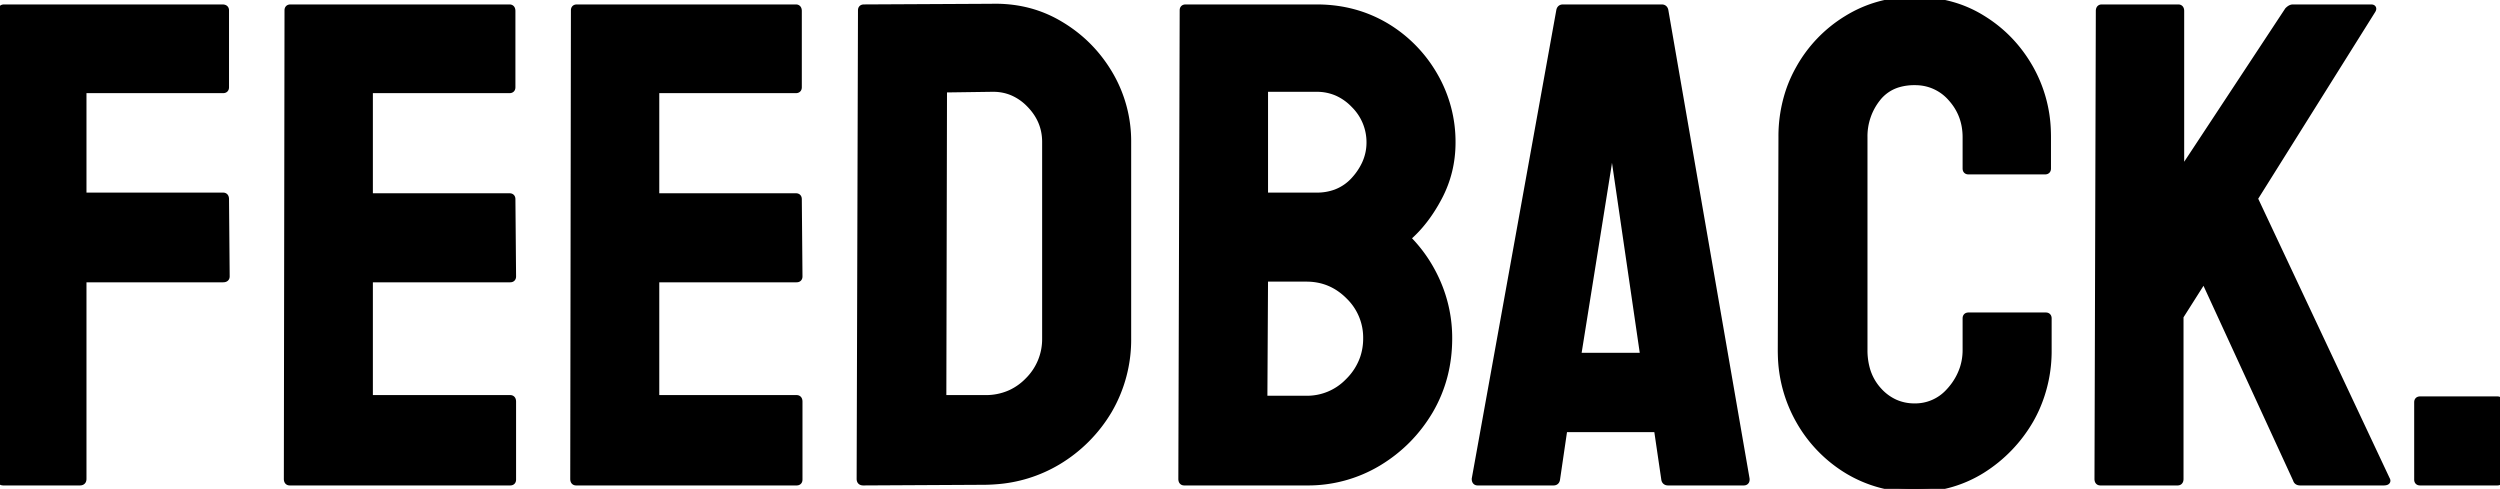 <svg width="366.553" height="71.682" viewBox="0 0 366.553 71.682" xmlns="http://www.w3.org/2000/svg"><g id="svgGroup" stroke-linecap="round" fill-rule="evenodd" font-size="9pt" stroke="#000" stroke-width="0.25mm" fill="#000" style="stroke:#000;stroke-width:0.25mm;fill:#000"><path d="M 319.287 70.704 L 307.959 70.704 Q 307.568 70.704 307.568 70.216 L 307.764 1.612 A 0.896 0.896 0 0 1 307.78 1.434 Q 307.843 1.124 308.154 1.124 L 319.385 1.124 Q 319.775 1.124 319.775 1.612 L 319.775 25.294 L 335.449 1.515 A 1.992 1.992 0 0 1 335.662 1.328 Q 335.935 1.124 336.182 1.124 L 347.656 1.124 A 0.73 0.73 0 0 1 347.756 1.13 Q 348.045 1.17 347.877 1.473 A 1.002 1.002 0 0 1 347.852 1.515 L 330.566 29.103 L 349.951 70.314 A 0.542 0.542 0 0 1 349.985 70.375 Q 350.128 70.689 349.524 70.704 A 2.519 2.519 0 0 1 349.463 70.704 L 337.256 70.704 Q 336.768 70.704 336.67 70.314 L 323.145 40.919 L 319.678 46.388 L 319.678 70.216 A 0.896 0.896 0 0 1 319.662 70.394 Q 319.598 70.704 319.287 70.704 Z M 74.805 70.704 L 42.481 70.704 Q 42.09 70.704 42.09 70.216 L 42.188 1.515 Q 42.188 1.205 42.434 1.141 A 0.576 0.576 0 0 1 42.578 1.124 L 74.707 1.124 Q 75.098 1.124 75.098 1.612 L 75.098 12.794 Q 75.098 13.104 74.852 13.168 A 0.576 0.576 0 0 1 74.707 13.185 L 54.199 13.185 L 54.199 28.81 L 74.707 28.81 Q 75.017 28.81 75.081 29.056 A 0.576 0.576 0 0 1 75.098 29.2 L 75.195 40.528 Q 75.195 40.838 74.949 40.902 A 0.576 0.576 0 0 1 74.805 40.919 L 54.199 40.919 L 54.199 58.4 L 74.805 58.4 Q 75.195 58.4 75.195 58.888 L 75.195 70.314 Q 75.195 70.624 74.949 70.688 A 0.576 0.576 0 0 1 74.805 70.704 Z M 116.797 70.704 L 84.473 70.704 Q 84.082 70.704 84.082 70.216 L 84.18 1.515 Q 84.18 1.205 84.426 1.141 A 0.576 0.576 0 0 1 84.57 1.124 L 116.699 1.124 Q 117.09 1.124 117.09 1.612 L 117.09 12.794 Q 117.09 13.104 116.844 13.168 A 0.576 0.576 0 0 1 116.699 13.185 L 96.191 13.185 L 96.191 28.81 L 116.699 28.81 Q 117.009 28.81 117.073 29.056 A 0.576 0.576 0 0 1 117.09 29.2 L 117.188 40.528 Q 117.188 40.838 116.942 40.902 A 0.576 0.576 0 0 1 116.797 40.919 L 96.191 40.919 L 96.191 58.4 L 116.797 58.4 Q 117.188 58.4 117.188 58.888 L 117.188 70.314 Q 117.188 70.624 116.942 70.688 A 0.576 0.576 0 0 1 116.797 70.704 Z M 261.133 51.319 L 261.231 20.118 A 20.993 20.993 0 0 1 262.298 13.351 A 19.119 19.119 0 0 1 263.77 10.06 A 19.825 19.825 0 0 1 270.776 2.76 Q 275.244 0.001 280.713 0.001 A 19.67 19.67 0 0 1 286.817 0.923 A 17.474 17.474 0 0 1 290.625 2.687 Q 295.02 5.372 297.632 9.938 A 19.971 19.971 0 0 1 300.234 19.421 A 23.728 23.728 0 0 1 300.244 20.118 L 300.244 24.708 Q 300.244 25.018 299.998 25.082 A 0.576 0.576 0 0 1 299.854 25.099 L 288.623 25.099 Q 288.313 25.099 288.249 24.853 A 0.576 0.576 0 0 1 288.232 24.708 L 288.232 20.118 Q 288.232 16.798 286.084 14.405 A 6.885 6.885 0 0 0 281.112 12.022 A 8.421 8.421 0 0 0 280.713 12.013 A 8.295 8.295 0 0 0 278.412 12.315 A 6.041 6.041 0 0 0 275.244 14.454 A 8.948 8.948 0 0 0 273.34 20.118 L 273.34 51.319 A 10.191 10.191 0 0 0 273.691 54.061 A 7.756 7.756 0 0 0 275.488 57.301 A 7.254 7.254 0 0 0 277.869 59.04 A 6.93 6.93 0 0 0 280.713 59.62 A 6.648 6.648 0 0 0 285.707 57.478 A 8.636 8.636 0 0 0 286.084 57.057 A 9.17 9.17 0 0 0 287.821 53.98 A 8.592 8.592 0 0 0 288.232 51.319 L 288.232 46.681 Q 288.232 46.371 288.478 46.307 A 0.576 0.576 0 0 1 288.623 46.29 L 299.951 46.29 Q 300.261 46.29 300.325 46.536 A 0.576 0.576 0 0 1 300.342 46.681 L 300.342 51.319 A 20.619 20.619 0 0 1 298.534 59.95 A 20.144 20.144 0 0 1 297.705 61.573 A 21.128 21.128 0 0 1 290.625 68.922 A 18.143 18.143 0 0 1 281.228 71.675 A 21.76 21.76 0 0 1 280.713 71.681 A 18.698 18.698 0 0 1 270.801 68.946 A 20.113 20.113 0 0 1 263.745 61.598 A 20.326 20.326 0 0 1 261.144 52.045 A 24.134 24.134 0 0 1 261.133 51.319 Z M 11.719 70.704 L 0.488 70.704 Q 0.101 70.704 0.021 70.397 A 0.719 0.719 0 0 1 0 70.216 L 0.195 1.515 Q 0.195 1.205 0.441 1.141 A 0.576 0.576 0 0 1 0.586 1.124 L 32.617 1.124 A 0.896 0.896 0 0 1 32.795 1.14 Q 33.106 1.204 33.106 1.515 L 33.106 12.794 Q 33.106 13.104 32.86 13.168 A 0.576 0.576 0 0 1 32.715 13.185 L 12.207 13.185 L 12.207 28.712 L 32.715 28.712 Q 33.106 28.712 33.106 29.2 L 33.203 40.528 Q 33.203 40.919 32.715 40.919 L 12.207 40.919 L 12.207 70.216 Q 12.207 70.603 11.9 70.683 A 0.719 0.719 0 0 1 11.719 70.704 Z M 216.26 70.216 L 228.662 1.515 Q 228.749 1.166 229.071 1.129 A 0.695 0.695 0 0 1 229.15 1.124 L 243.652 1.124 Q 243.977 1.124 244.099 1.394 A 0.709 0.709 0 0 1 244.141 1.515 L 256.055 70.216 Q 256.095 70.618 255.804 70.689 A 0.591 0.591 0 0 1 255.664 70.704 L 244.58 70.704 A 0.712 0.712 0 0 1 244.369 70.676 Q 244.08 70.586 244.043 70.216 L 242.969 62.892 L 229.346 62.892 L 228.272 70.216 Q 228.223 70.704 227.783 70.704 L 216.65 70.704 Q 216.26 70.704 216.26 70.216 Z M 191.553 70.704 L 173.633 70.704 Q 173.242 70.704 173.242 70.216 L 173.438 1.515 Q 173.438 1.205 173.684 1.141 A 0.576 0.576 0 0 1 173.828 1.124 L 193.066 1.124 Q 198.682 1.124 203.272 3.859 A 20.019 20.019 0 0 1 210.352 11.11 A 19.359 19.359 0 0 1 212.94 20.9 Q 212.94 25.196 210.986 28.907 Q 209.033 32.618 206.348 34.913 Q 209.229 37.794 210.84 41.603 A 20.343 20.343 0 0 1 212.451 49.611 Q 212.451 55.421 209.668 60.206 Q 206.836 64.991 202.1 67.848 A 20.027 20.027 0 0 1 191.553 70.704 Z M 144.482 70.607 L 126.563 70.704 Q 126.175 70.704 126.095 70.397 A 0.719 0.719 0 0 1 126.074 70.216 L 126.27 1.515 Q 126.27 1.205 126.516 1.141 A 0.576 0.576 0 0 1 126.66 1.124 L 145.361 1.027 Q 149.773 0.91 153.51 2.573 A 17.909 17.909 0 0 1 155.42 3.566 Q 159.961 6.251 162.671 10.817 A 19.386 19.386 0 0 1 165.381 20.9 L 165.381 49.611 A 20.599 20.599 0 0 1 162.598 60.157 A 21.535 21.535 0 0 1 155.078 67.701 A 20.546 20.546 0 0 1 145.94 70.54 A 24.675 24.675 0 0 1 144.482 70.607 Z M 145.361 12.989 L 138.379 13.087 L 138.281 58.4 L 144.482 58.4 A 8.752 8.752 0 0 0 148.191 57.626 A 8.588 8.588 0 0 0 150.732 55.812 A 8.539 8.539 0 0 0 153.271 49.639 A 10.252 10.252 0 0 0 153.272 49.611 L 153.272 20.802 Q 153.272 17.628 150.928 15.26 A 7.732 7.732 0 0 0 148.474 13.554 Q 147.146 12.986 145.615 12.986 A 8.382 8.382 0 0 0 145.361 12.989 Z M 236.279 20.411 L 235.84 24.122 L 231.348 52.198 L 240.967 52.198 L 236.865 24.122 L 236.279 20.411 Z M 191.553 40.821 L 185.449 40.821 L 185.352 58.497 L 191.553 58.497 A 8.36 8.36 0 0 0 197.632 55.983 A 10.471 10.471 0 0 0 197.754 55.861 A 8.895 8.895 0 0 0 199.881 52.485 A 8.846 8.846 0 0 0 200.342 49.611 A 8.446 8.446 0 0 0 197.834 43.49 A 10.413 10.413 0 0 0 197.754 43.409 Q 195.166 40.821 191.553 40.821 Z M 193.066 12.989 L 185.449 12.989 L 185.449 28.712 L 193.066 28.712 A 7.901 7.901 0 0 0 195.836 28.244 A 6.944 6.944 0 0 0 198.682 26.246 A 9.298 9.298 0 0 0 200.141 24.03 A 7.408 7.408 0 0 0 200.83 20.9 A 7.71 7.71 0 0 0 198.535 15.358 A 7.836 7.836 0 0 0 196.021 13.581 A 7.353 7.353 0 0 0 193.066 12.989 Z M 366.162 70.704 L 354.834 70.704 Q 354.524 70.704 354.46 70.458 A 0.576 0.576 0 0 1 354.443 70.314 L 354.443 58.986 Q 354.443 58.676 354.689 58.612 A 0.576 0.576 0 0 1 354.834 58.595 L 366.162 58.595 Q 366.472 58.595 366.536 58.841 A 0.576 0.576 0 0 1 366.553 58.986 L 366.553 70.314 Q 366.553 70.624 366.307 70.688 A 0.576 0.576 0 0 1 366.162 70.704 Z" vector-effect="non-scaling-stroke"/></g></svg>